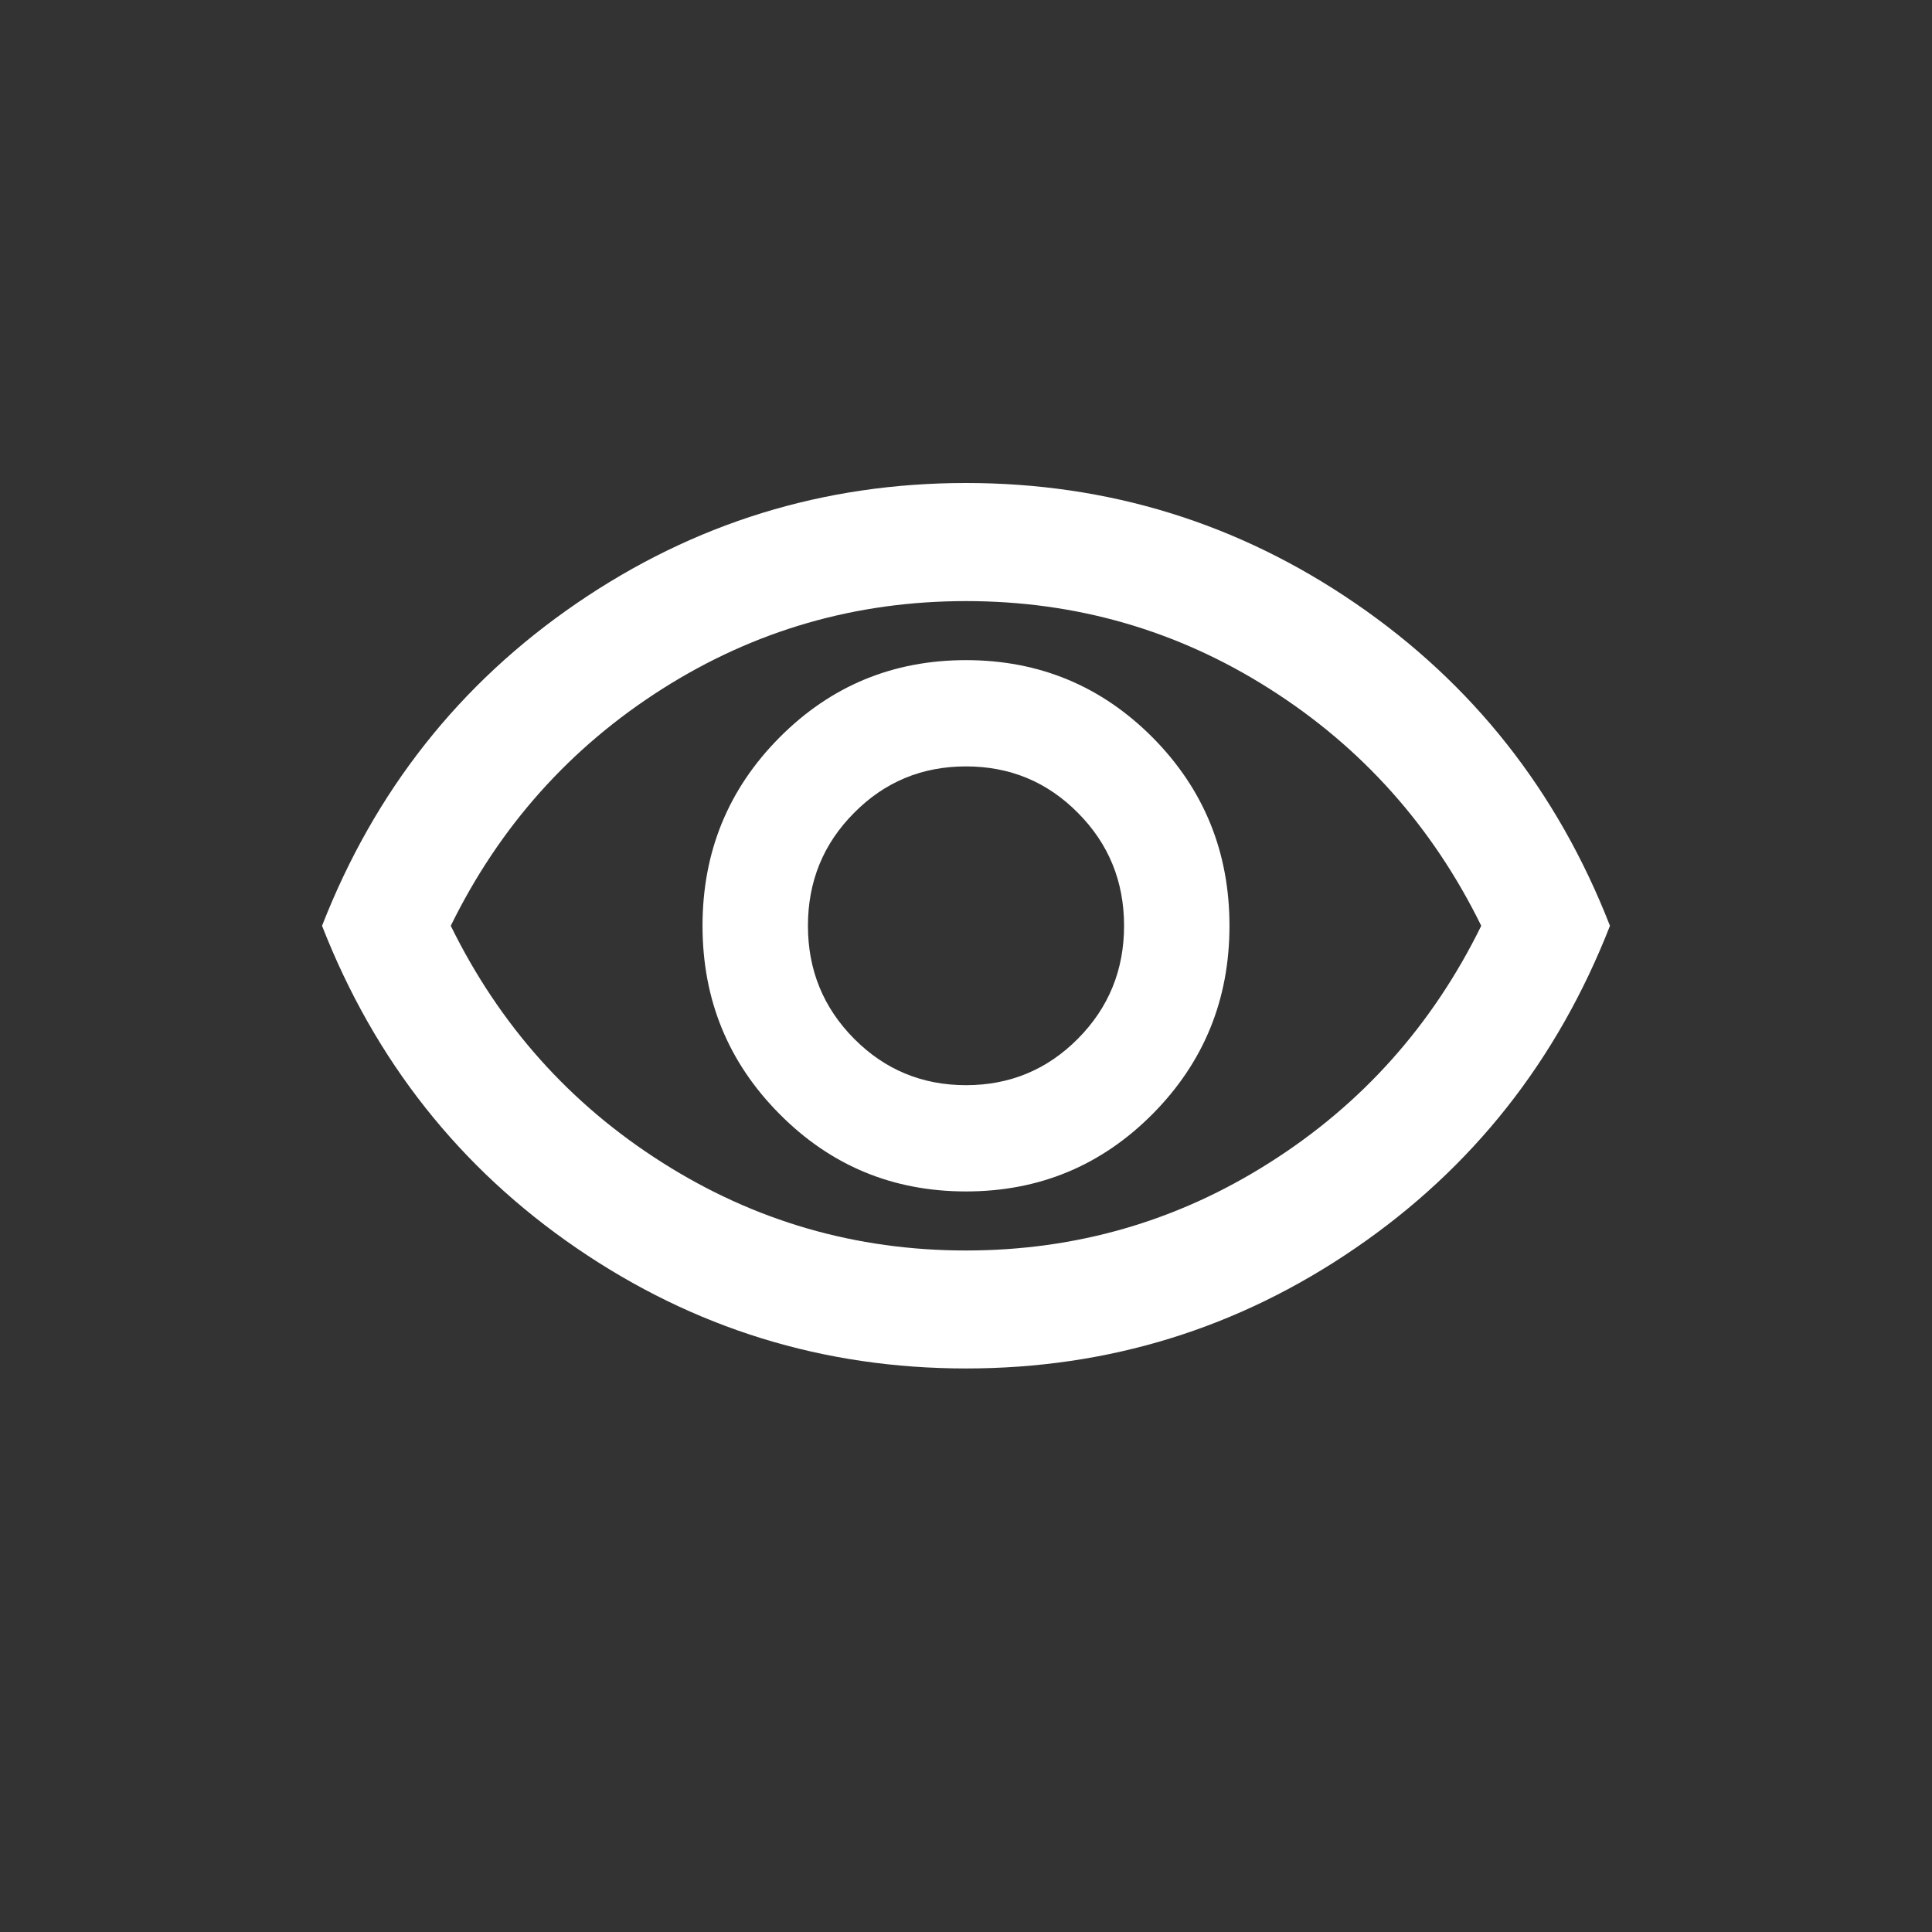 <svg width="16" height="16" viewBox="0 0 16 16" fill="none" xmlns="http://www.w3.org/2000/svg">
<rect x="0" y="0" width="16" height="16" fill="#333333" stroke="none"/>
<path d="M8 9.867C8.606 9.867 9.121 9.653 9.546 9.225C9.97 8.797 10.182 8.278 10.182 7.667C10.182 7.056 9.97 6.536 9.546 6.108C9.121 5.681 8.606 5.467 8 5.467C7.394 5.467 6.879 5.681 6.455 6.108C6.03 6.536 5.818 7.056 5.818 7.667C5.818 8.278 6.03 8.797 6.455 9.225C6.879 9.653 7.394 9.867 8 9.867ZM8 8.987C7.636 8.987 7.327 8.858 7.073 8.602C6.818 8.345 6.691 8.033 6.691 7.667C6.691 7.3 6.818 6.988 7.073 6.732C7.327 6.475 7.636 6.347 8 6.347C8.364 6.347 8.673 6.475 8.927 6.732C9.182 6.988 9.309 7.3 9.309 7.667C9.309 8.033 9.182 8.345 8.927 8.602C8.673 8.858 8.364 8.987 8 8.987ZM8 11.333C6.82 11.333 5.746 11.001 4.776 10.337C3.806 9.673 3.103 8.783 2.667 7.667C3.103 6.55 3.806 5.66 4.776 4.996C5.746 4.332 6.82 4 8 4C9.18 4 10.255 4.332 11.224 4.996C12.194 5.66 12.897 6.55 13.333 7.667C12.897 8.783 12.194 9.673 11.224 10.337C10.255 11.001 9.18 11.333 8 11.333ZM8 10.356C8.913 10.356 9.752 10.113 10.515 9.628C11.279 9.144 11.863 8.49 12.267 7.667C11.863 6.844 11.279 6.19 10.515 5.705C9.752 5.22 8.913 4.978 8 4.978C7.087 4.978 6.249 5.22 5.485 5.705C4.721 6.19 4.137 6.844 3.733 7.667C4.137 8.49 4.721 9.144 5.485 9.628C6.249 10.113 7.087 10.356 8 10.356Z" fill="white"/>
</svg>

